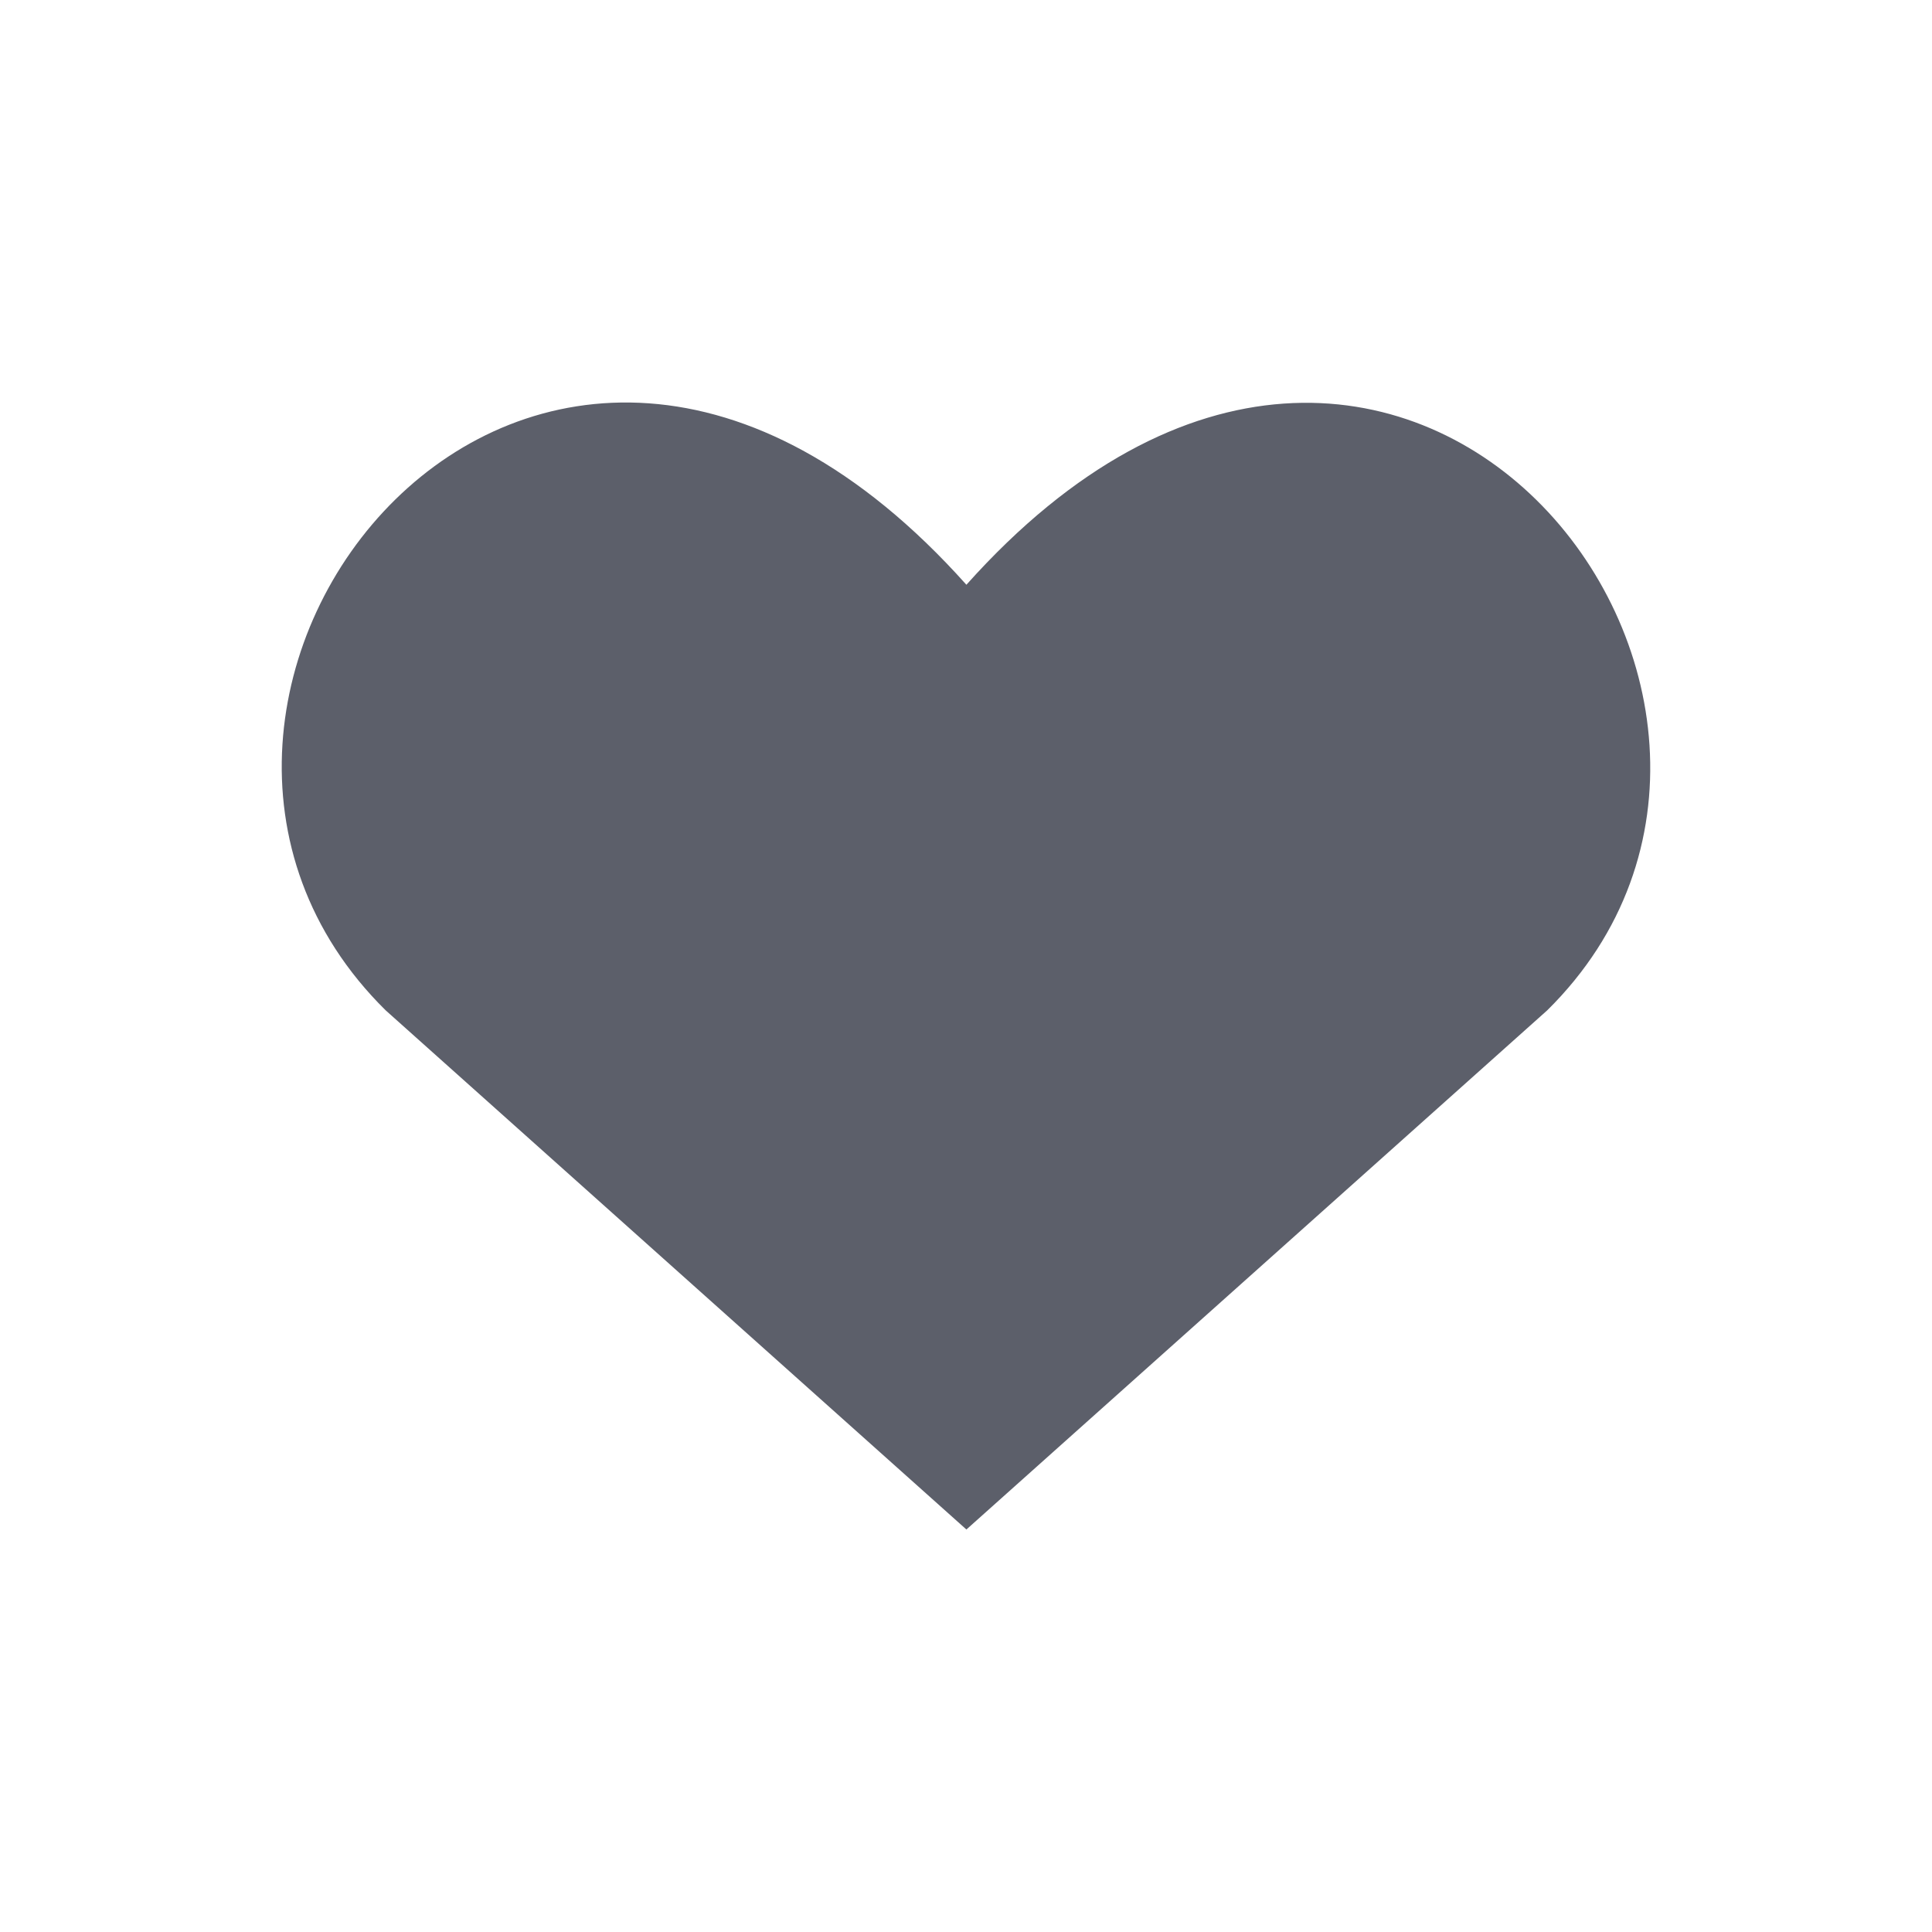 <svg width="24" height="24" viewBox="0 0 24 24" xmlns="http://www.w3.org/2000/svg">
  <path
    d="M12.005 19L4.791 12.551C0.87 8.683 6.633 1.253 12.005 7.264C17.376 1.253 23.114 8.707 19.22 12.551L12.005 19Z"
    fill="#5C5F6A"
  />
</svg>
